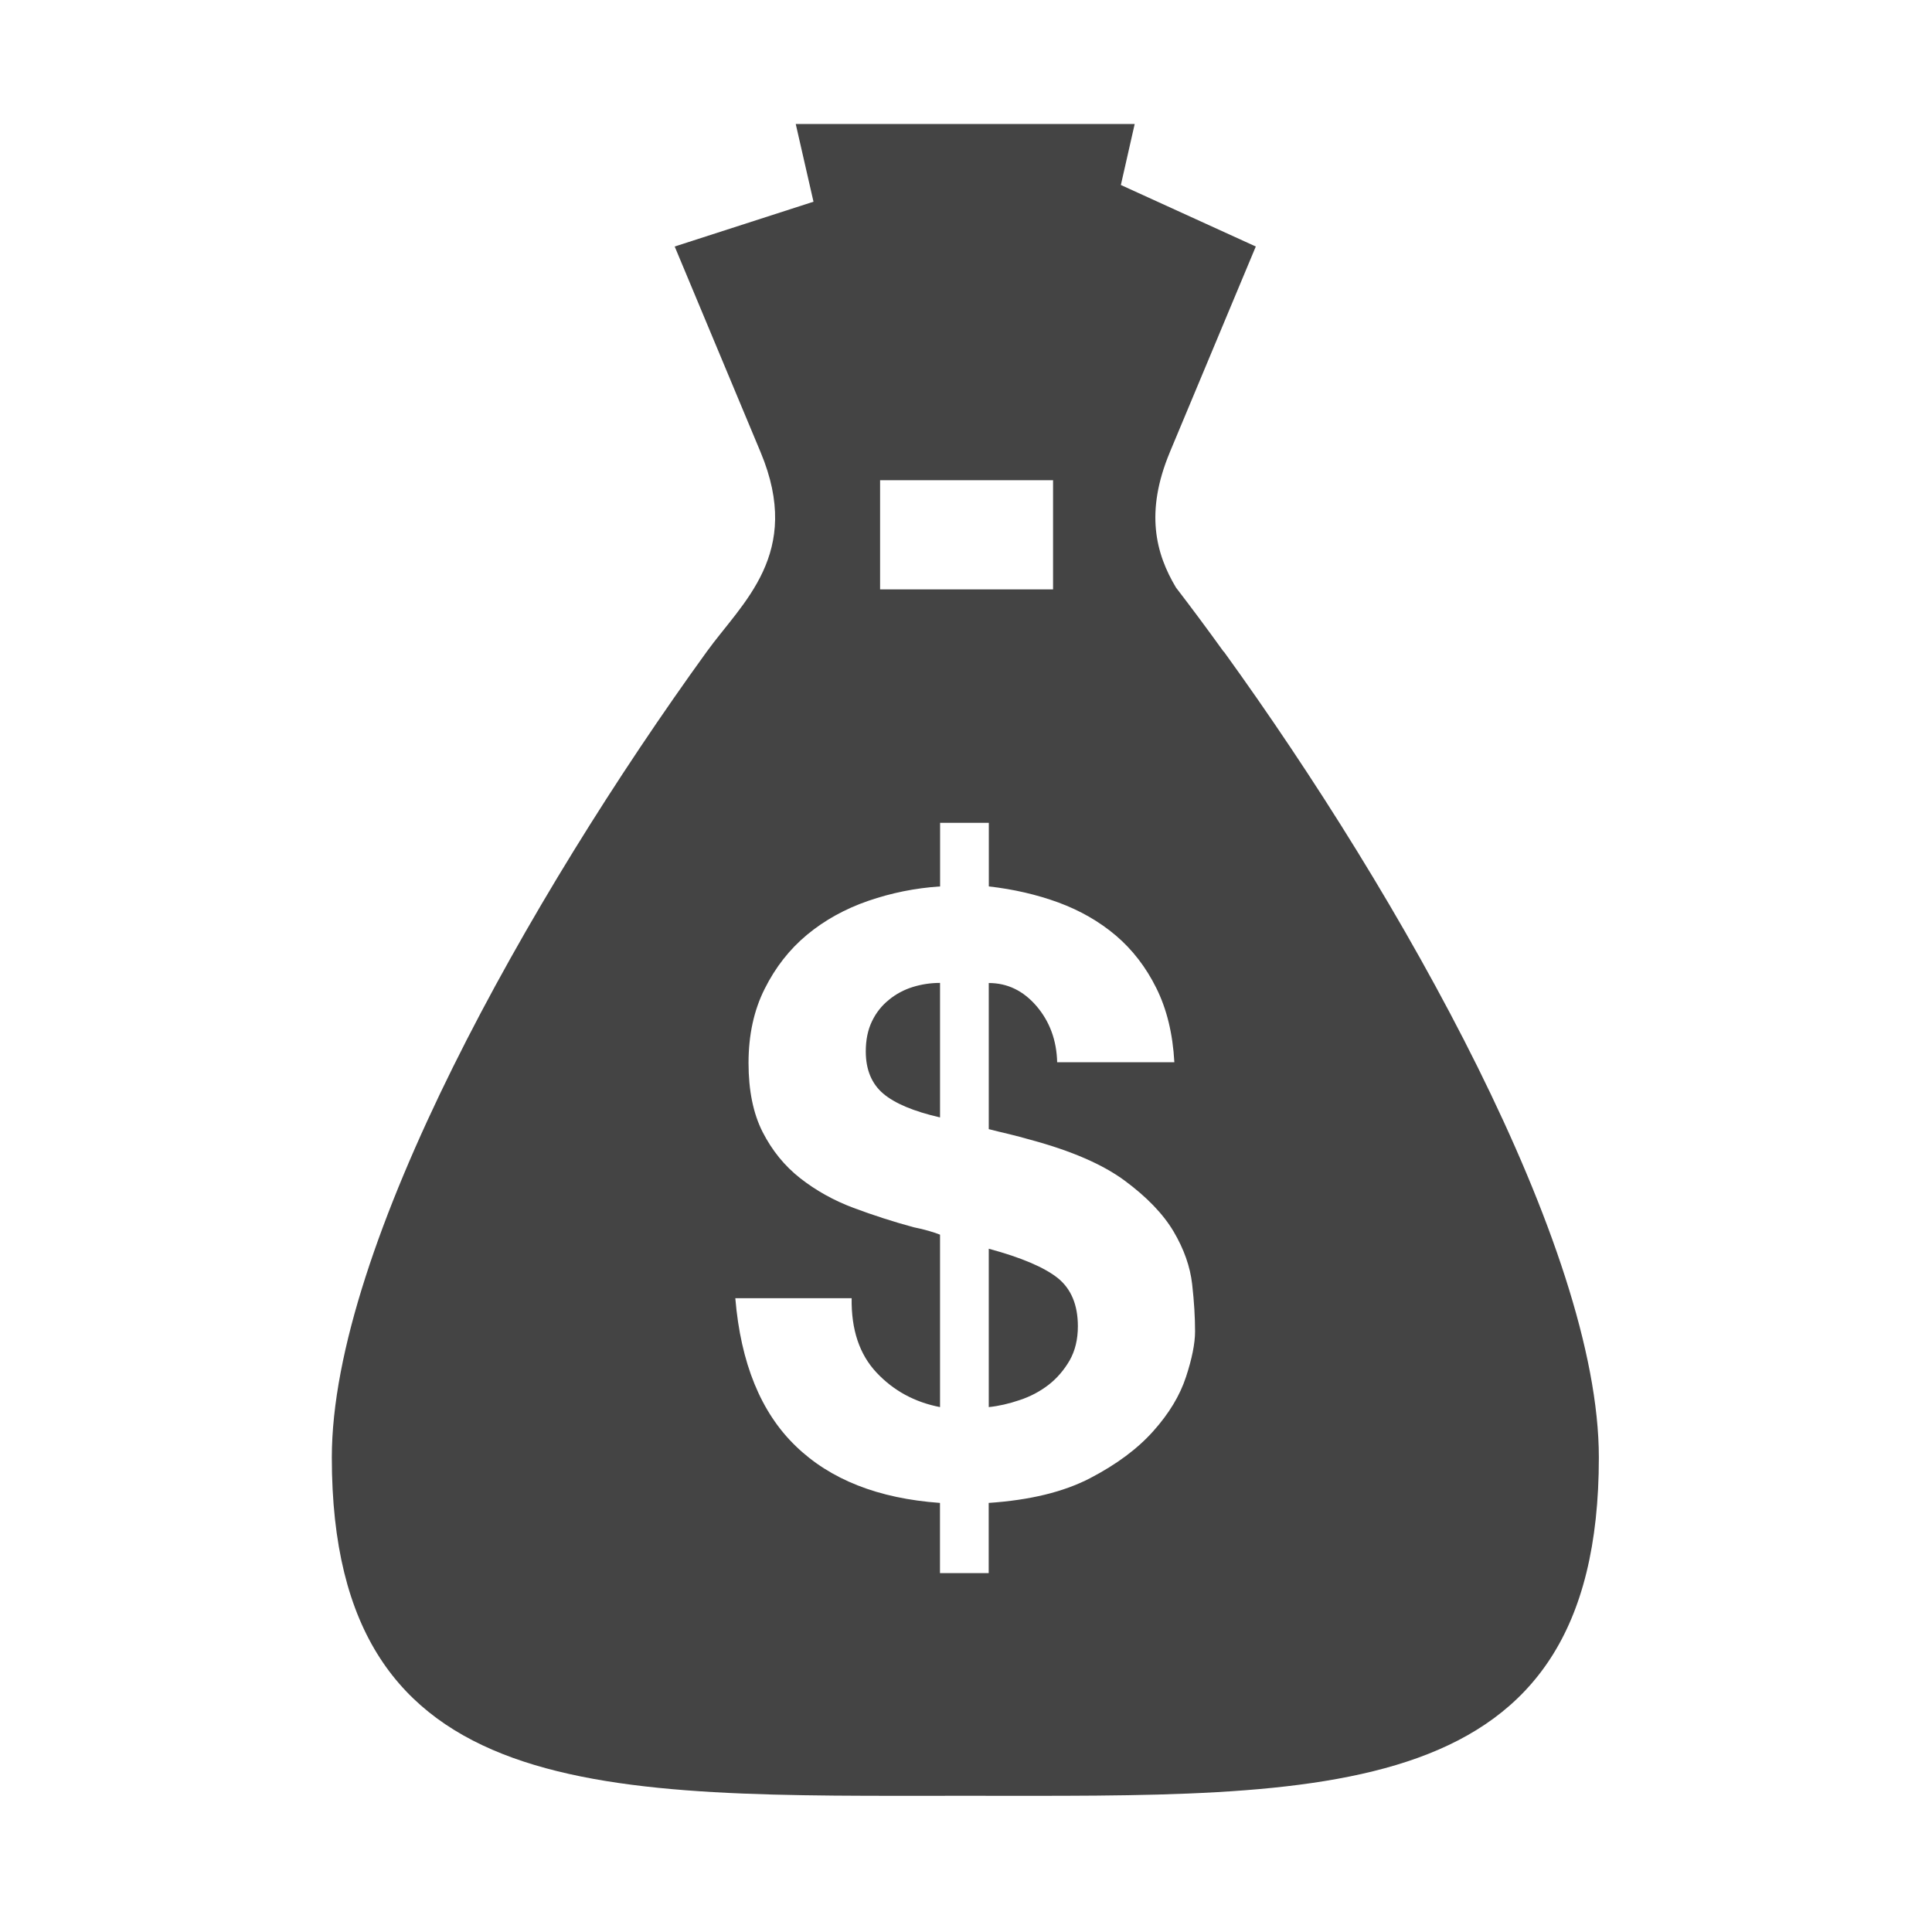 <?xml version="1.0" encoding="utf-8"?>
<!-- Generated by IcoMoon.io -->
<!DOCTYPE svg PUBLIC "-//W3C//DTD SVG 1.1//EN" "http://www.w3.org/Graphics/SVG/1.1/DTD/svg11.dtd">
<svg version="1.1" xmlns="http://www.w3.org/2000/svg" xmlns:xlink="http://www.w3.org/1999/xlink" width="32" height="32" viewBox="0 0 32 32">
<path fill="#444444" d="M14.723 16.561c-0.12 0.095-0.213 0.214-0.281 0.356-0.068 0.141-0.102 0.307-0.102 0.498 0 0.3 0.096 0.533 0.287 0.697 0.191 0.163 0.506 0.296 0.943 0.396v-2.228c-0.155 0-0.307 0.023-0.452 0.068s-0.278 0.116-0.395 0.212zM17.518 21.167c-0.224-0.177-0.603-0.339-1.141-0.484v2.623c0.164-0.017 0.335-0.056 0.511-0.116 0.179-0.059 0.337-0.143 0.48-0.253 0.14-0.109 0.255-0.244 0.348-0.403 0.091-0.16 0.137-0.349 0.137-0.567-0-0.355-0.113-0.622-0.335-0.8zM20.271 10.798l0.002 0.002c-0.006-0.007-0.010-0.013-0.016-0.020-0.262-0.364-0.523-0.715-0.779-1.048-0.337-0.564-0.515-1.25-0.102-2.241v-0.001l1.424-3.407-2.235-1.019 0.229-1.010h-5.614l0.294 1.287-2.299 0.742 1.423 3.407c0.704 1.684-0.304 2.488-0.895 3.308-2.929 4.050-6.207 9.848-6.207 13.343 0 5.796 4.502 5.603 10.493 5.603s10.493 0.193 10.493-5.603c0-3.496-3.281-9.294-6.209-13.345zM14.577 7.954h2.865v1.808h-2.865v-1.808zM19.643 22.808c-0.1 0.306-0.28 0.604-0.54 0.895-0.26 0.292-0.609 0.552-1.047 0.78s-0.997 0.364-1.68 0.41v1.163h-0.807v-1.163c-1.021-0.073-1.819-0.387-2.392-0.944-0.575-0.556-0.908-1.371-0.998-2.447h1.927c-0.008 0.521 0.129 0.93 0.411 1.231s0.634 0.492 1.053 0.573v-2.856c-0.046-0.019-0.107-0.039-0.185-0.062s-0.162-0.043-0.252-0.061c-0.337-0.091-0.67-0.199-0.997-0.321-0.329-0.123-0.623-0.288-0.883-0.492s-0.467-0.461-0.622-0.765c-0.155-0.306-0.233-0.686-0.233-1.142 0-0.465 0.089-0.875 0.268-1.23 0.178-0.356 0.411-0.654 0.703-0.896s0.63-0.428 1.012-0.56c0.383-0.132 0.779-0.212 1.19-0.239v-1.053h0.807v1.053c0.409 0.046 0.794 0.135 1.155 0.267 0.359 0.133 0.675 0.314 0.95 0.547 0.272 0.232 0.497 0.522 0.668 0.867 0.174 0.348 0.274 0.758 0.3 1.231h-1.941c-0.009-0.364-0.124-0.674-0.341-0.929-0.22-0.256-0.483-0.383-0.792-0.383v2.42c0.108 0.028 0.22 0.055 0.335 0.082 0.112 0.028 0.234 0.059 0.362 0.096 0.674 0.182 1.194 0.408 1.557 0.677s0.634 0.549 0.807 0.84c0.173 0.293 0.275 0.584 0.308 0.875s0.048 0.551 0.048 0.78c0 0.199-0.051 0.453-0.151 0.757z"></path>
</svg>
